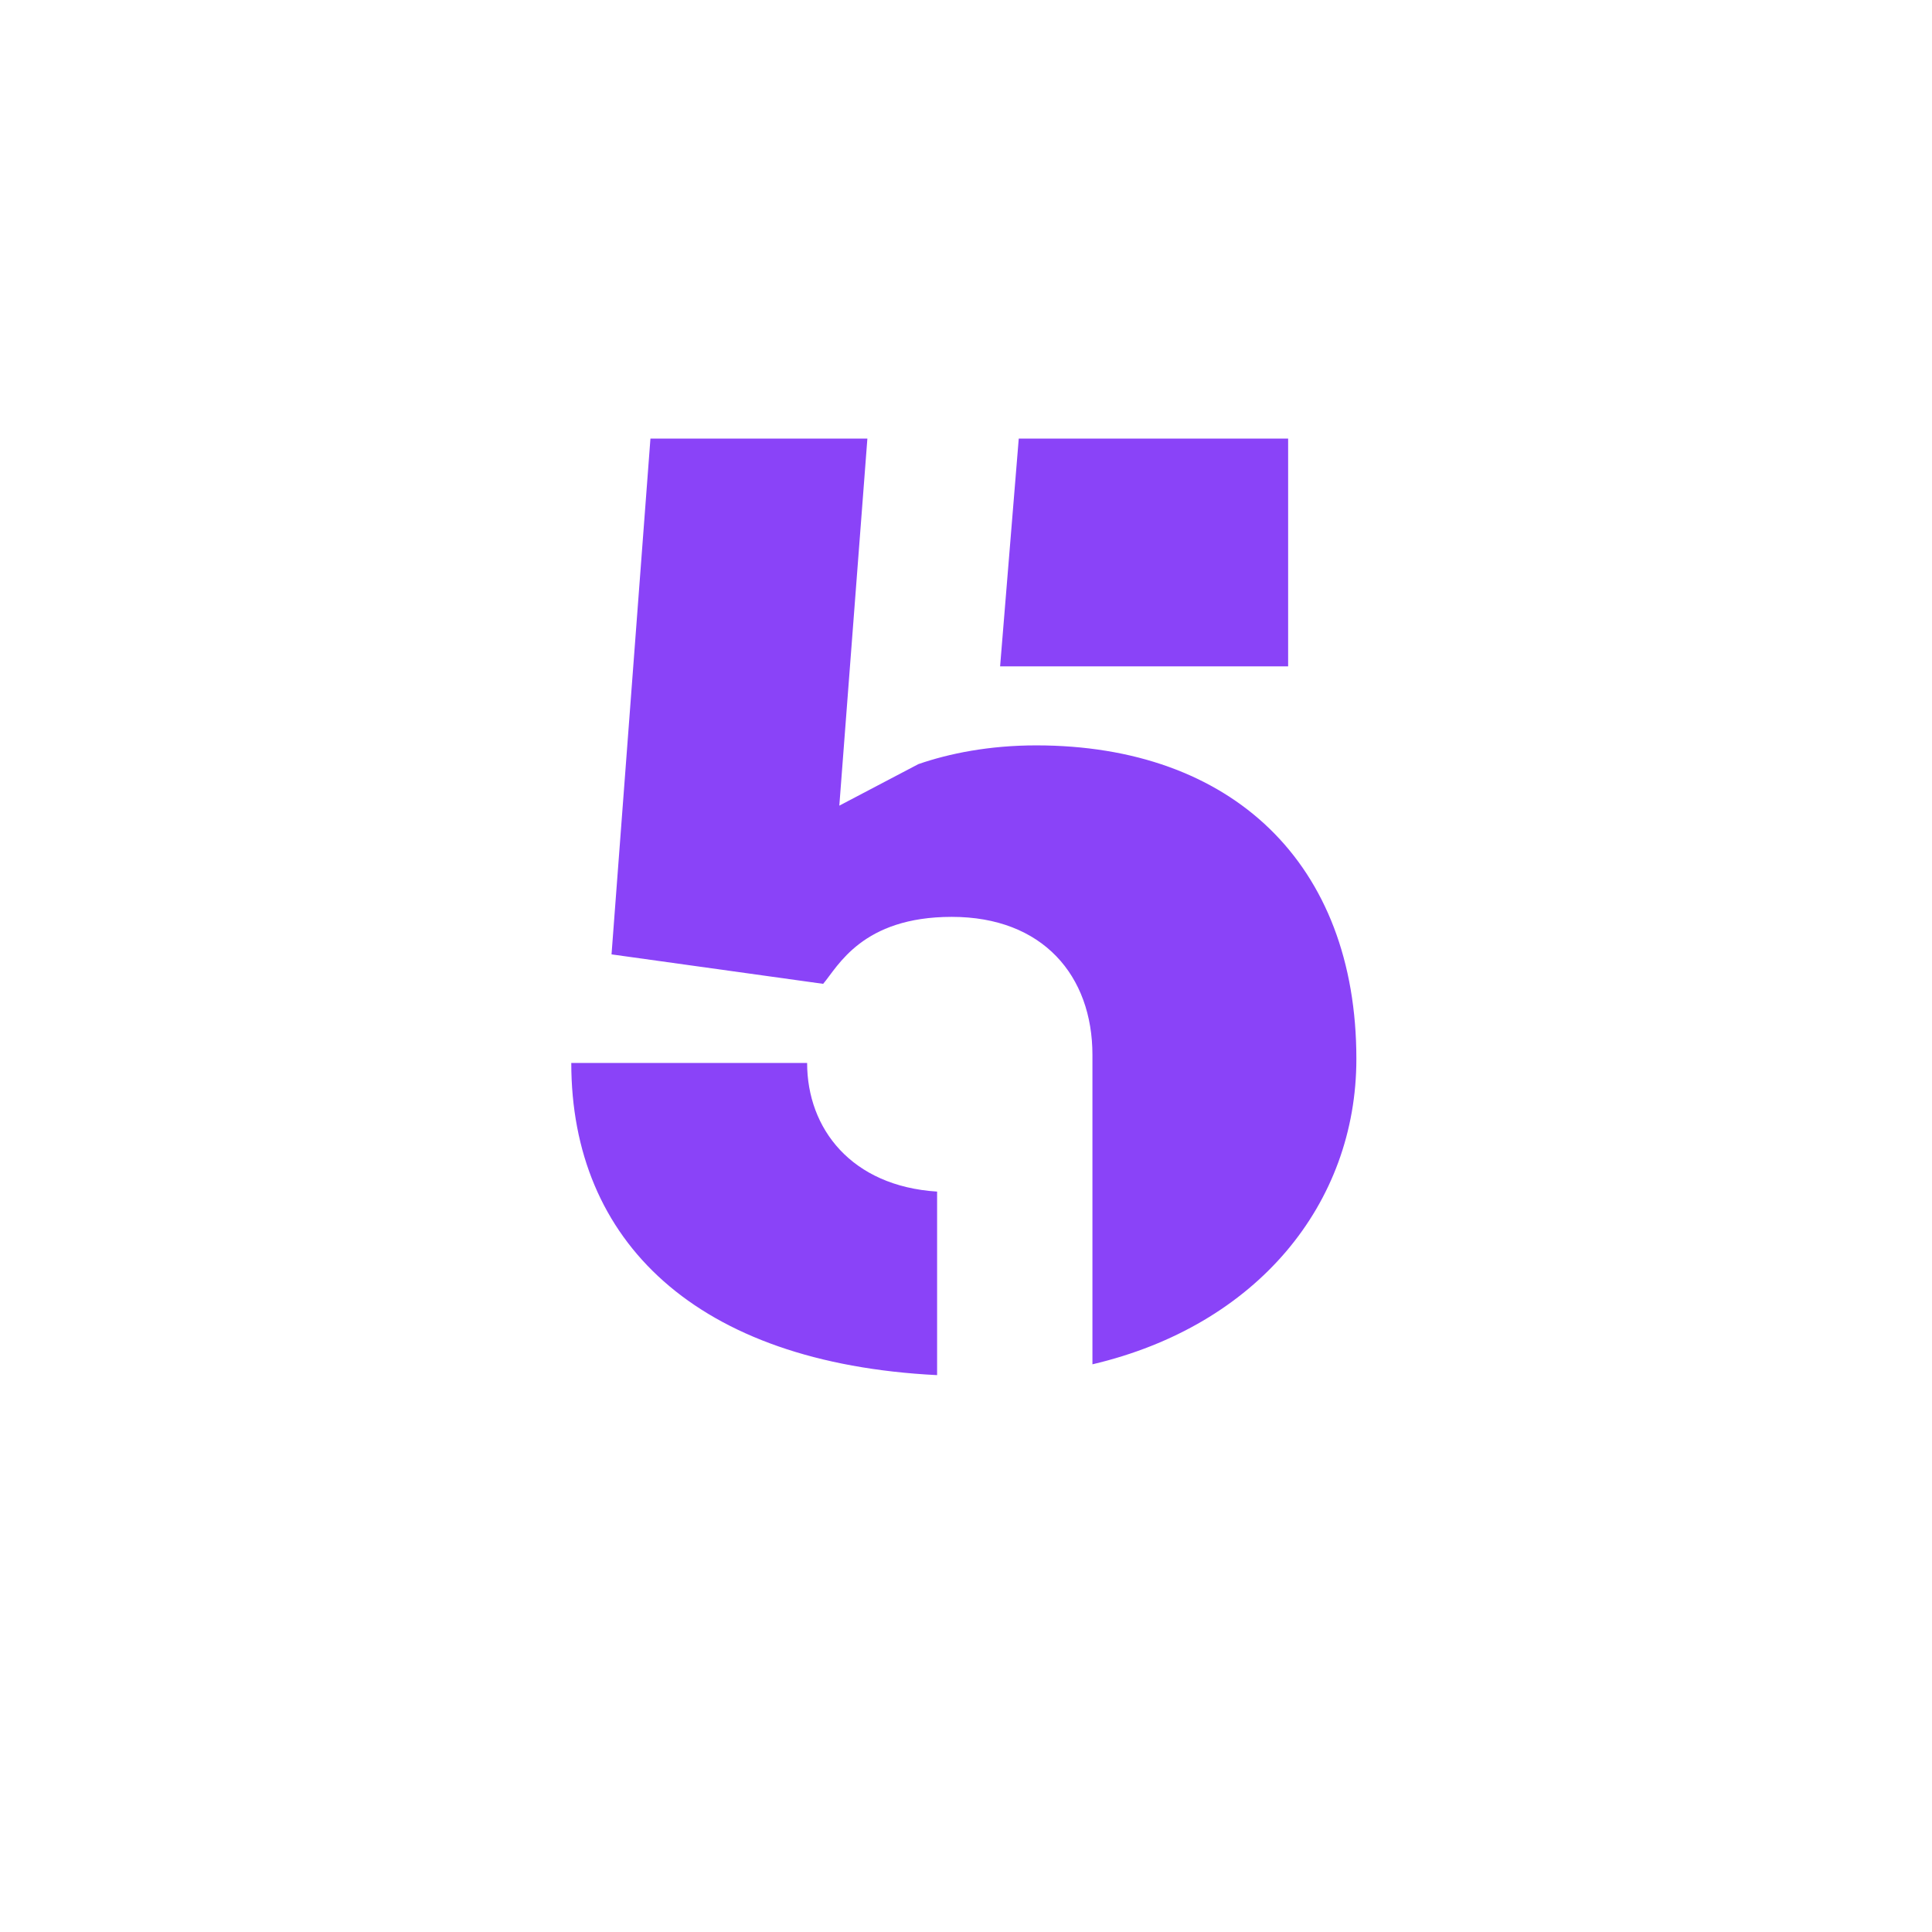 <svg xmlns="http://www.w3.org/2000/svg" xmlns:xlink="http://www.w3.org/1999/xlink" width="96" zoomAndPan="magnify" viewBox="0 0 72 72" height="96" preserveAspectRatio="xMidYMid meet" version="1.0"><defs><g/></defs><g fill="#8a43f8" fill-opacity="1"><g transform="translate(19.345, 50.696)"><g><path d="M 12.98 -34.352 L 4.895 -34.352 L 3.445 -15.129 L 11.332 -14.031 C 11.883 -14.68 12.781 -16.527 16.125 -16.527 C 19.523 -16.527 21.367 -14.328 21.367 -11.383 L 21.367 0.148 C 27.512 -1.297 31.203 -5.84 31.203 -11.234 C 31.203 -18.523 26.562 -22.918 19.273 -22.918 C 17.523 -22.918 16.027 -22.617 14.879 -22.219 L 11.934 -20.672 Z M 28.66 -34.352 L 18.621 -34.352 L 17.926 -25.863 L 28.66 -25.863 Z M 15.578 -6.289 C 12.383 -6.492 10.734 -8.637 10.734 -11.082 L 1.945 -11.082 C 1.945 -4.445 6.59 0.102 15.578 0.551 Z M 15.578 -6.289 "/></g></g></g></svg>